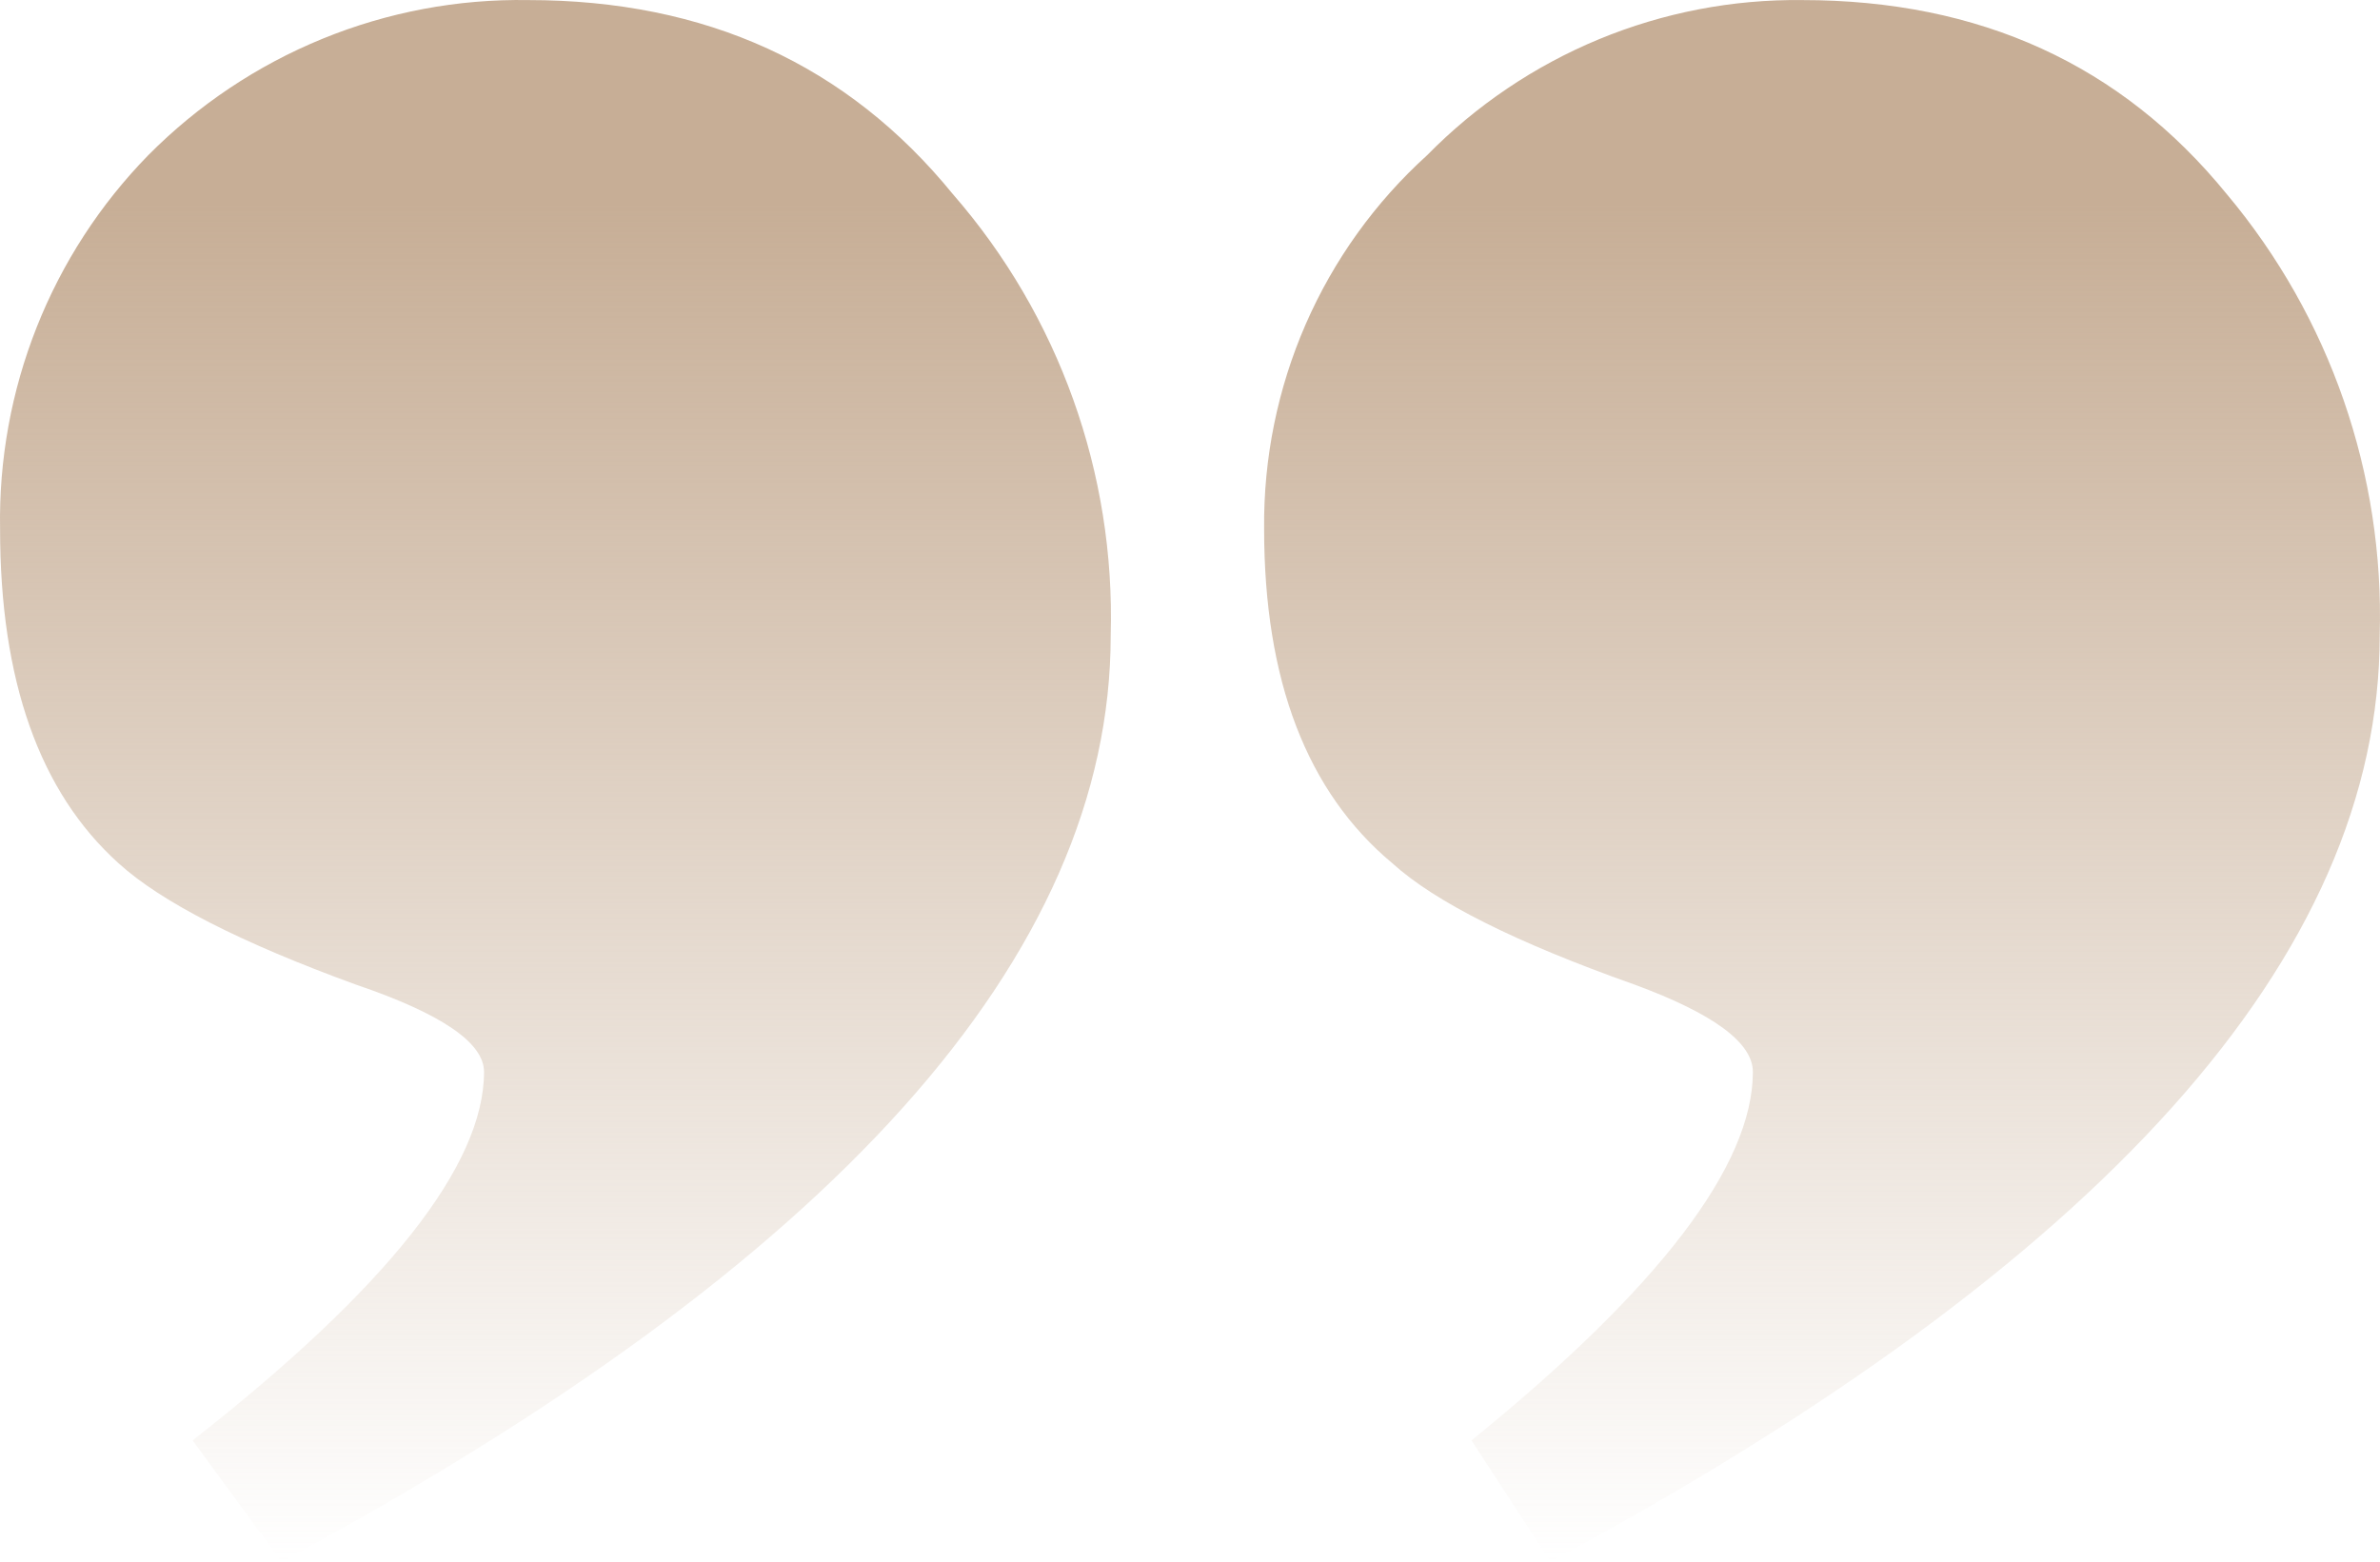 <svg width="64" height="42" viewBox="0 0 64 42" fill="none" xmlns="http://www.w3.org/2000/svg">
<path fill-rule="evenodd" clip-rule="evenodd" d="M33.993 14.219C33.975 12.326 34.356 10.452 35.111 8.72C35.867 6.988 36.98 5.439 38.375 4.176C39.693 2.833 41.266 1.772 42.998 1.055C44.731 0.338 46.589 -0.02 48.461 0.002C53.24 0.002 57.046 1.742 59.88 5.221C62.655 8.528 64.12 12.755 63.992 17.088C63.992 25.697 56.559 34.001 41.694 42L39.569 38.74C44.613 34.648 47.135 31.344 47.136 28.828C47.136 28.044 46.074 27.26 43.95 26.479C40.762 25.349 38.593 24.262 37.445 23.22C35.144 21.304 33.993 18.304 33.993 14.219ZM0.002 14.219C-0.03 12.361 0.306 10.516 0.99 8.792C1.674 7.067 2.693 5.498 3.985 4.176C5.325 2.824 6.92 1.758 8.676 1.041C10.431 0.324 12.312 -0.03 14.206 0.002C18.983 0.002 22.789 1.742 25.623 5.221C28.474 8.492 29.992 12.732 29.868 17.088C29.868 25.697 22.436 34.001 7.57 42L5.179 38.74C10.404 34.648 13.016 31.344 13.016 28.828C13.016 28.043 11.866 27.26 9.565 26.479C6.466 25.349 4.341 24.262 3.191 23.22C1.064 21.304 0.001 18.304 0.002 14.219Z" fill="url(#paint0_linear)"/>
<defs>
<linearGradient id="paint0_linear" x1="32" y1="42" x2="32" y2="-12.785" gradientUnits="userSpaceOnUse">
<stop stop-color="#C7AE96" stop-opacity="0"/>
<stop offset="0.667" stop-color="#C7AE96"/>
<stop offset="1" stop-color="#C7AE96"/>
</linearGradient>
</defs>
</svg>
